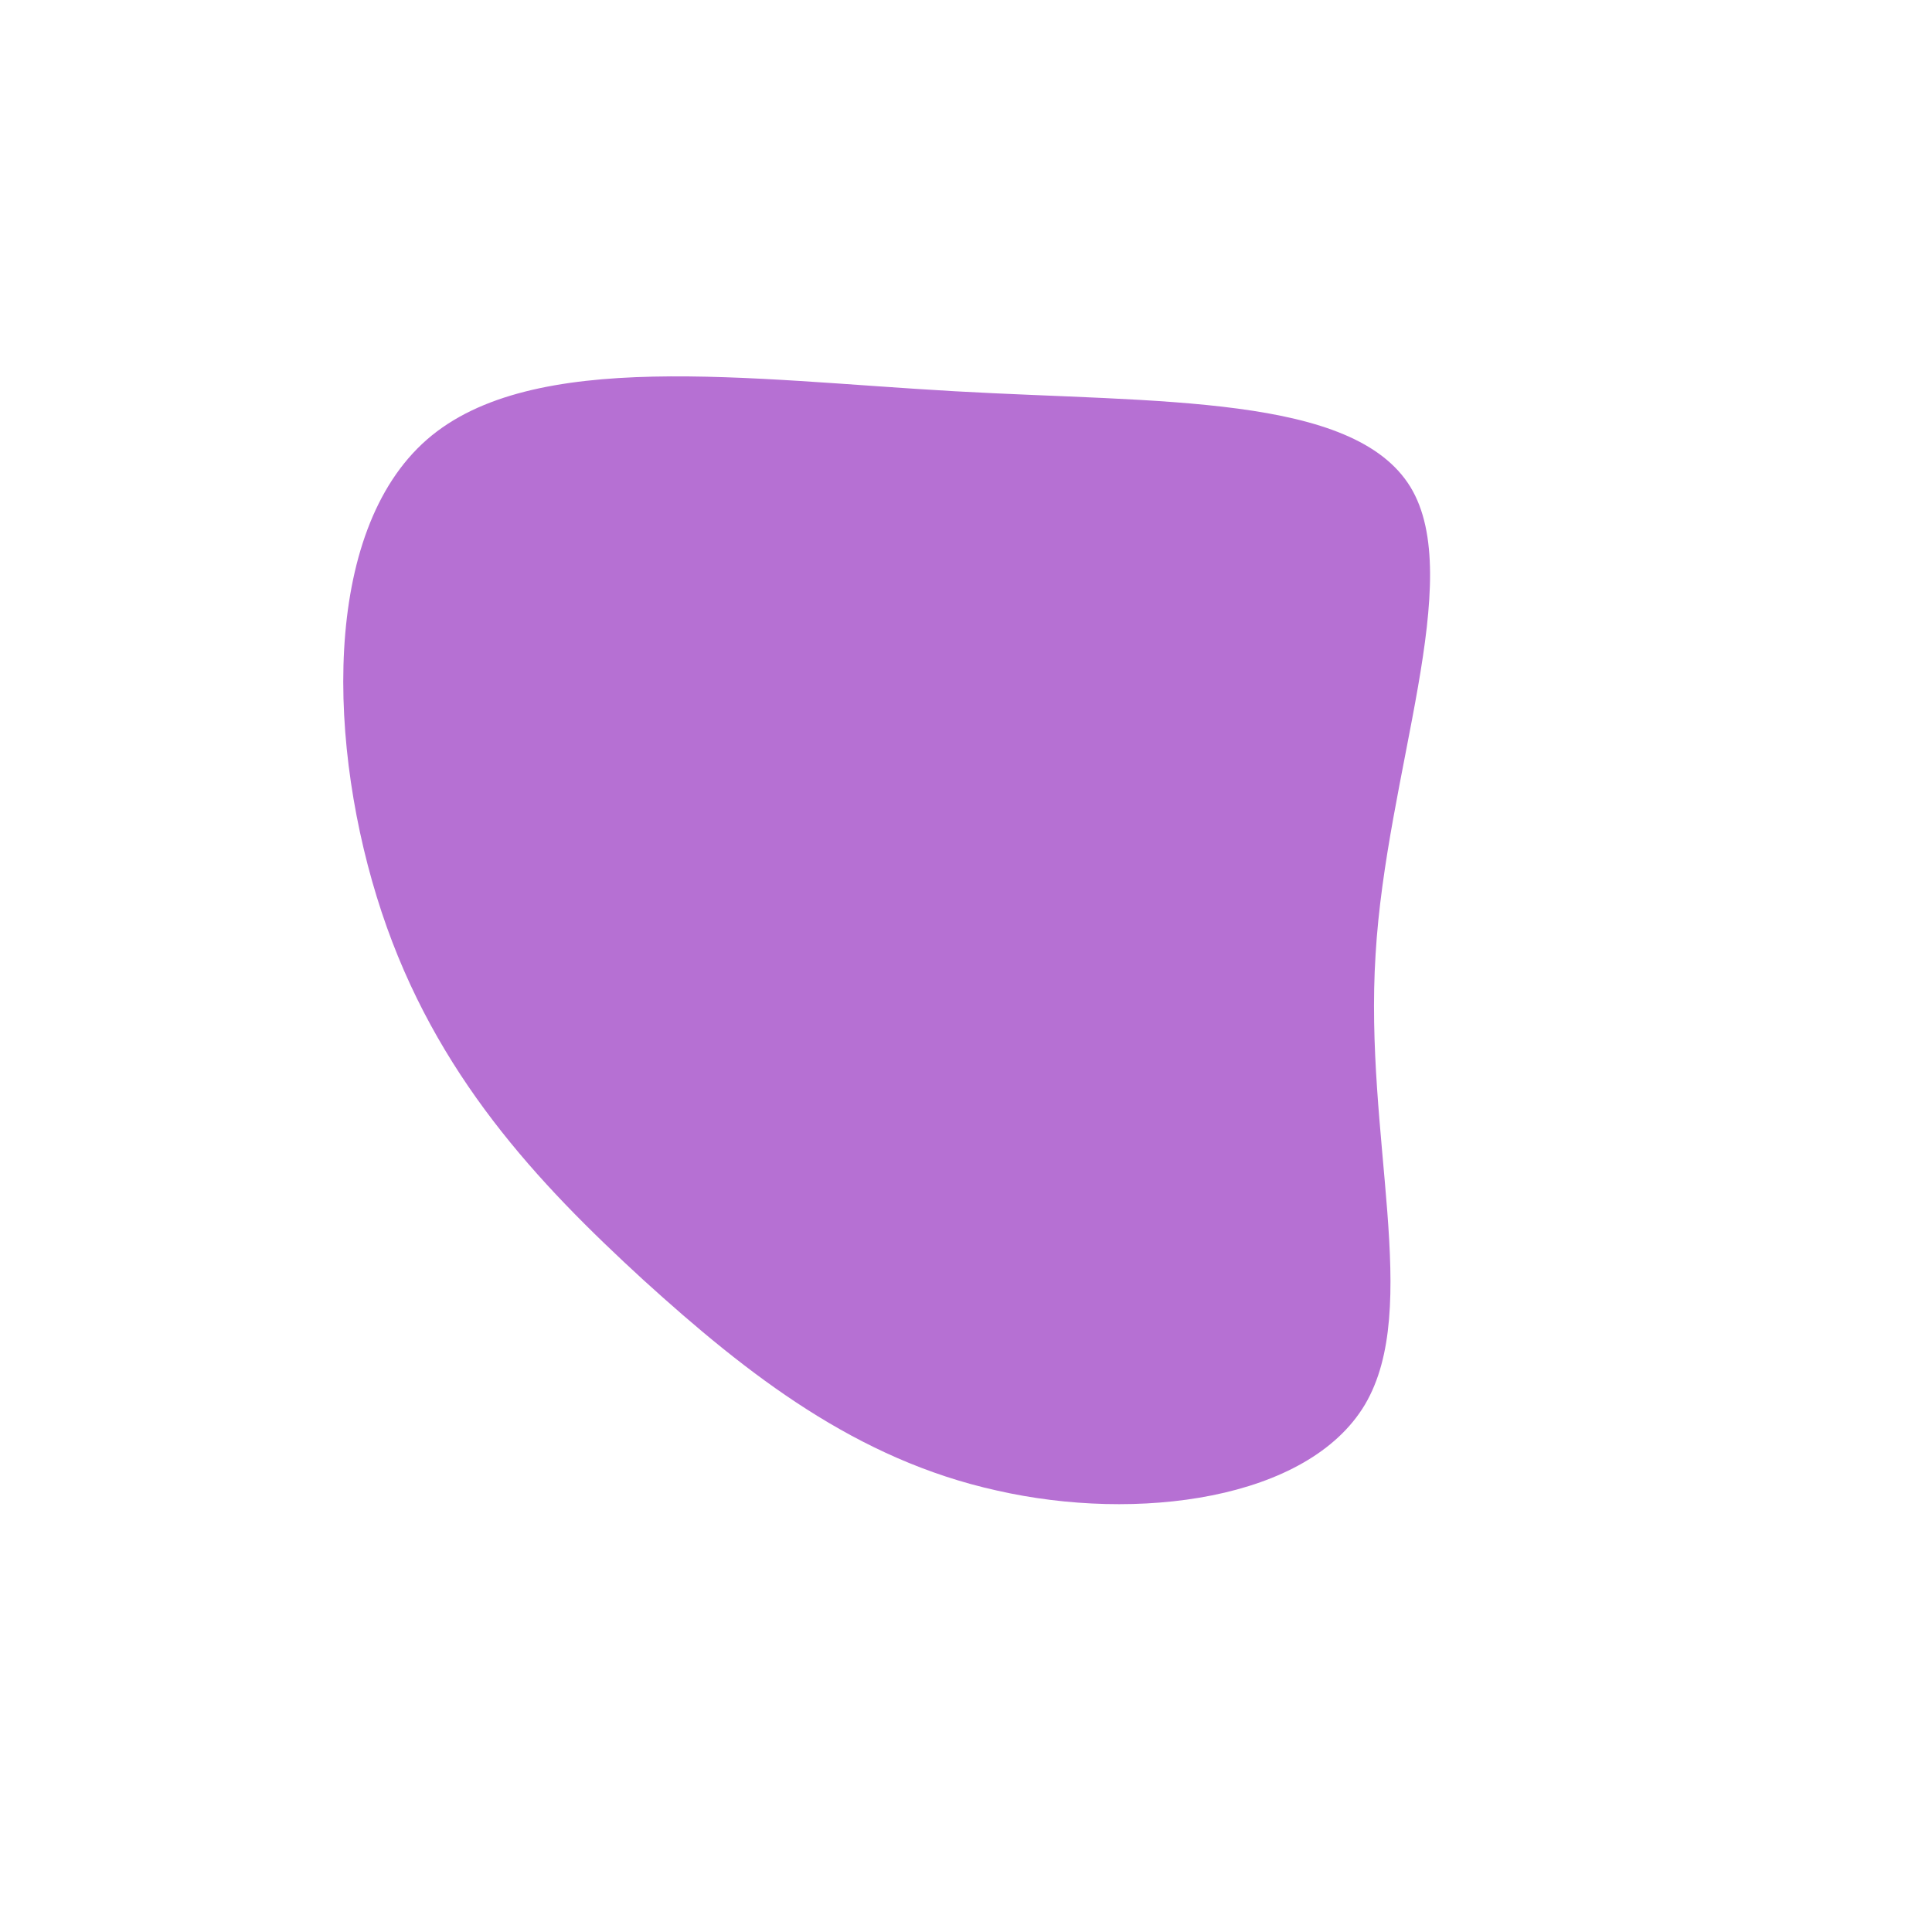 <?xml version="1.0" standalone="no"?>
<svg viewBox="0 0 200 200" xmlns="http://www.w3.org/2000/svg">
  <path fill="#B670D3" d="M46,-49.6C51.8,-40.1,43.5,-20,42.4,-1.2C41.2,17.7,47.2,35.4,41.3,45.4C35.4,55.3,17.7,57.6,3.2,54.3C-11.3,51.1,-22.5,42.4,-33.4,32.5C-44.3,22.5,-54.9,11.3,-60.5,-5.6C-66.1,-22.5,-66.8,-44.9,-55.8,-54.5C-44.9,-64,-22.5,-60.7,-1.2,-59.5C20,-58.3,40.1,-59.2,46,-49.6Z" transform="translate(100 100)" />
</svg>
